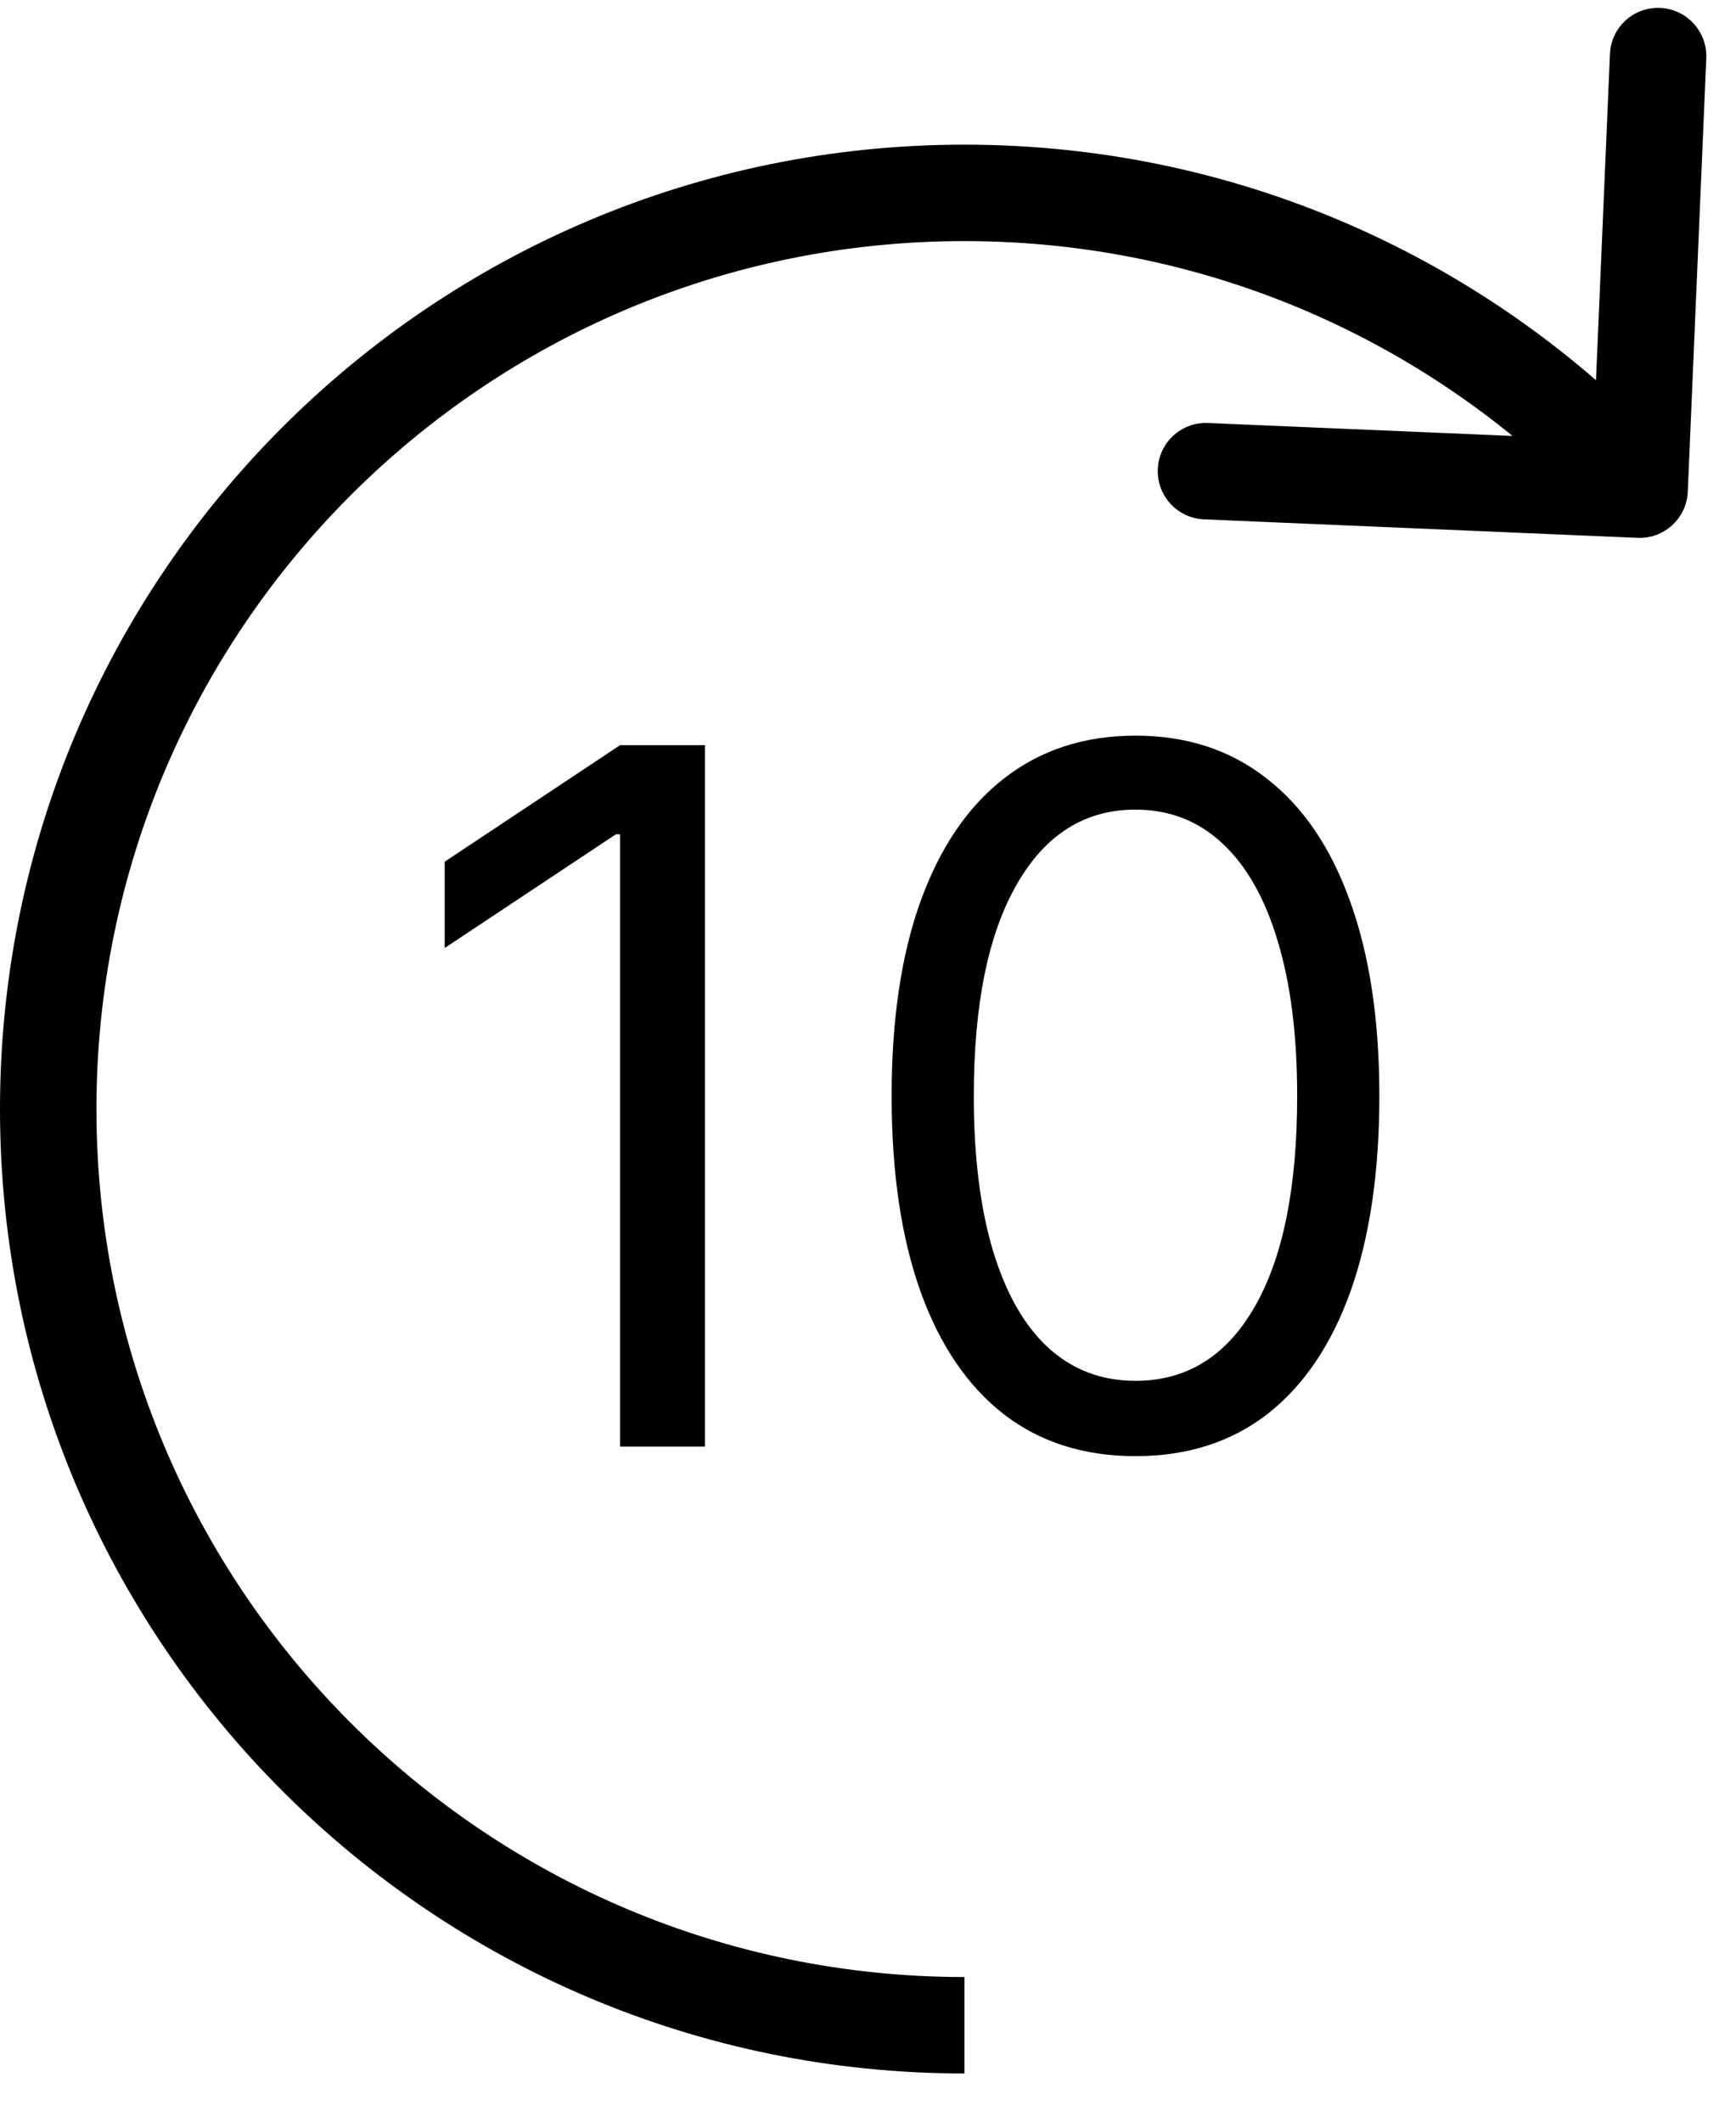 <svg width="18" height="22" viewBox="0 0 18 22" fill="none" xmlns="http://www.w3.org/2000/svg">
<path d="M7.31 7.727V15H6.429V8.651H6.386L4.611 9.83V8.935L6.429 7.727H7.31ZM11.773 15.099C11.238 15.099 10.783 14.954 10.406 14.663C10.03 14.369 9.742 13.944 9.543 13.388C9.344 12.829 9.245 12.154 9.245 11.364C9.245 10.578 9.344 9.906 9.543 9.35C9.745 8.791 10.033 8.365 10.41 8.072C10.789 7.776 11.243 7.628 11.773 7.628C12.304 7.628 12.757 7.776 13.133 8.072C13.512 8.365 13.801 8.791 14 9.35C14.201 9.906 14.302 10.578 14.302 11.364C14.302 12.154 14.202 12.829 14.004 13.388C13.805 13.944 13.517 14.369 13.141 14.663C12.764 14.954 12.309 15.099 11.773 15.099ZM11.773 14.318C12.304 14.318 12.716 14.062 13.009 13.551C13.303 13.04 13.45 12.311 13.45 11.364C13.45 10.734 13.382 10.198 13.247 9.755C13.115 9.312 12.923 8.975 12.672 8.743C12.423 8.511 12.124 8.395 11.773 8.395C11.248 8.395 10.837 8.654 10.541 9.173C10.245 9.689 10.097 10.419 10.097 11.364C10.097 11.993 10.164 12.528 10.296 12.969C10.429 13.409 10.619 13.744 10.868 13.974C11.119 14.203 11.421 14.318 11.773 14.318Z" fill="black"/>
<path d="M17.5 5.099C17.488 5.375 17.255 5.589 16.979 5.577L12.483 5.385C12.207 5.373 11.993 5.14 12.005 4.864C12.016 4.588 12.25 4.374 12.525 4.386L16.522 4.556L16.693 0.56C16.704 0.284 16.938 0.07 17.213 0.082C17.489 0.094 17.703 0.327 17.692 0.603L17.5 5.099ZM1 11.5C1 16.471 5.029 20.5 10 20.5V21.5C4.477 21.5 0 17.023 0 11.5H1ZM10 2.5C5.029 2.5 1 6.529 1 11.5H0C0 5.977 4.477 1.5 10 1.5V2.5ZM16.632 5.415C14.986 3.623 12.624 2.5 10 2.5V1.5C12.916 1.5 15.541 2.749 17.368 4.739L16.632 5.415Z" fill="black"/>
</svg>
